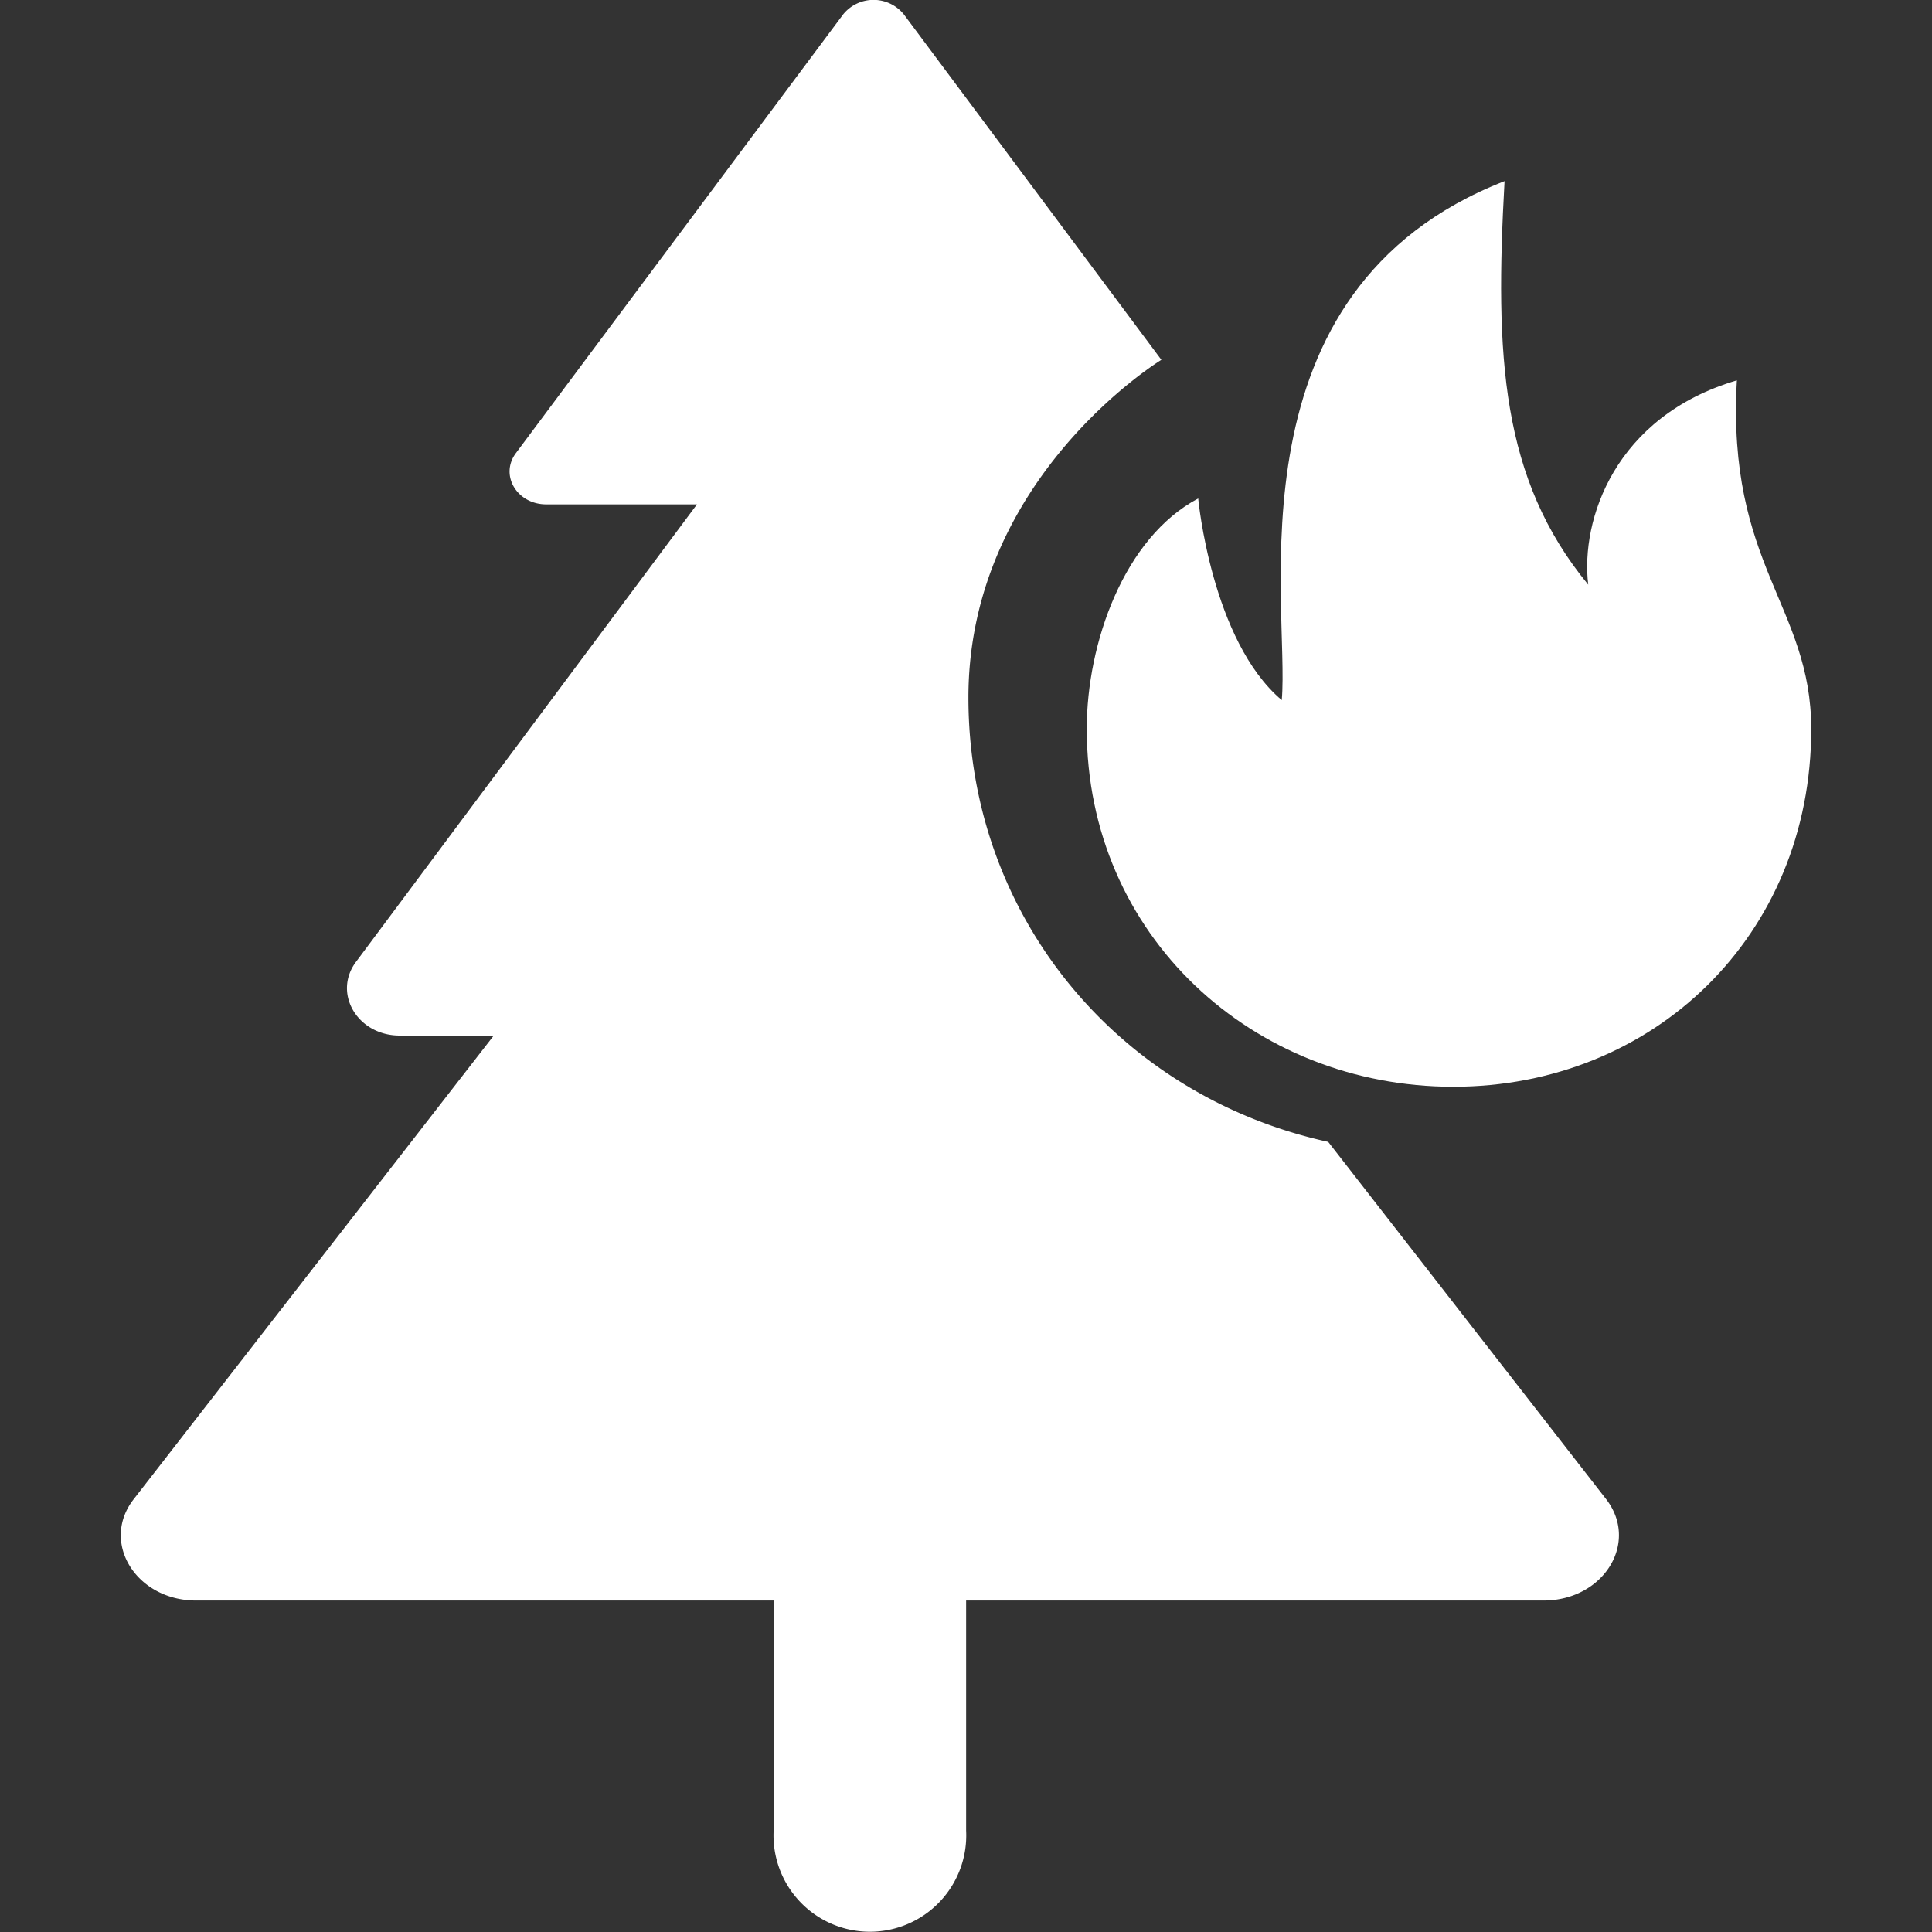 <svg xmlns="http://www.w3.org/2000/svg" width="16" height="16" fill="#ffffff" class="qi-1077" viewBox="0 0 16 16">
  <rect x="0" y="0" width="16" height="16" fill="#333333" stroke="none"/>
  <path d="M11.002 9.457C9.276 9.08 8.02 7.602 8.02 5.777c0-1.824 1.598-2.797 1.598-2.797L7.486.12a.323.323 0 0 0-.504 0l-2.71 3.633c-.135.182.009.424.252.424h1.248L2.948 7.966c-.194.26.013.61.362.61h.779l-2.982 3.84c-.278.357.02.839.518.839h4.782v1.905a.798.798 0 1 0 1.594 0v-1.905h4.781c.5 0 .796-.482.519-.84L11 9.457Z"/>
  <path d="M14.384 3.15c-1.011.298-1.296 1.156-1.231 1.692-.722-.877-.774-1.89-.693-3.342-2.314.903-1.776 3.507-1.845 4.298-.583-.493-.692-1.67-.692-1.67C9.308 4.453 9 5.327 9 6.036 9 7.75 10.378 9 12.035 9 13.692 9 15 7.75 15 6.037c-.001-1.02-.701-1.356-.616-2.887Z"/>
</svg>